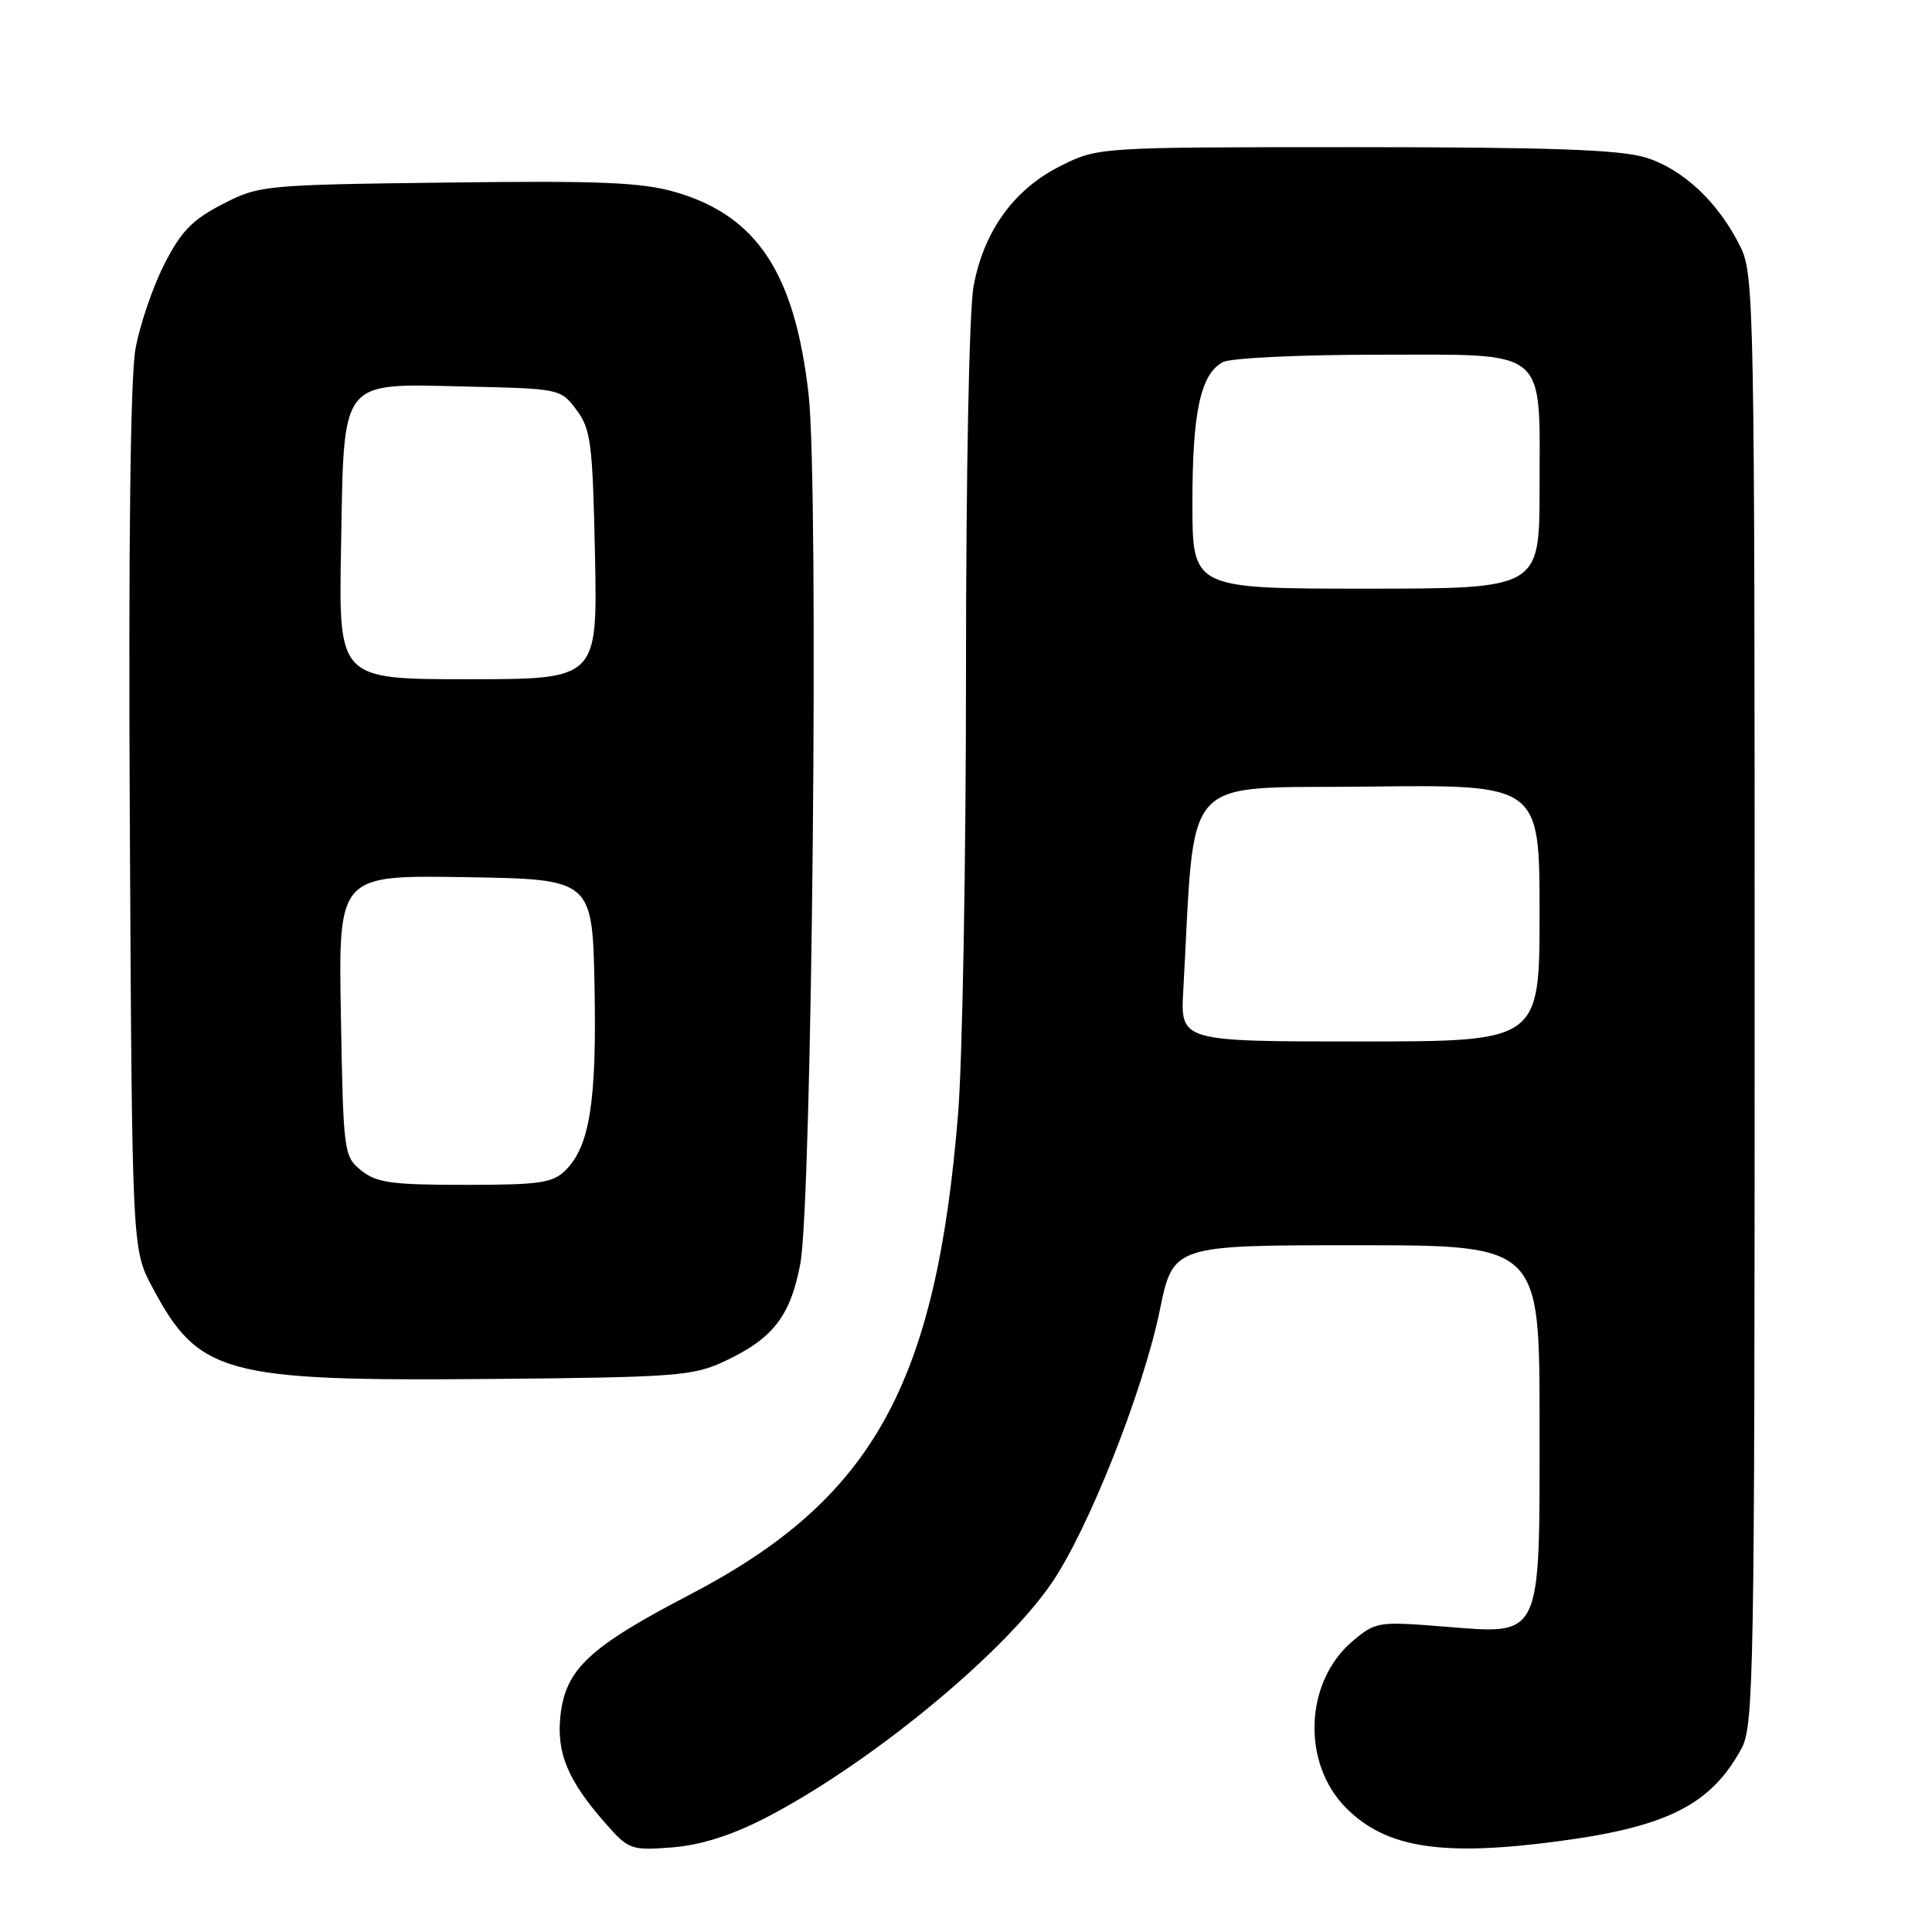 <?xml version="1.0" encoding="UTF-8" standalone="no"?>
<!DOCTYPE svg PUBLIC "-//W3C//DTD SVG 1.1//EN" "http://www.w3.org/Graphics/SVG/1.1/DTD/svg11.dtd" >
<svg xmlns="http://www.w3.org/2000/svg" xmlns:xlink="http://www.w3.org/1999/xlink" version="1.1" viewBox="0 0 256 256">
 <g >
 <path fill="currentColor"
d=" M 101.00 241.10 C 114.66 234.17 132.70 219.44 139.32 209.81 C 144.17 202.76 151.46 184.40 153.67 173.65 C 155.45 165.00 155.45 165.00 179.73 165.00 C 204.00 165.00 204.00 165.00 204.00 188.50 C 204.00 217.59 204.49 216.57 191.09 215.51 C 182.66 214.84 182.27 214.90 179.25 217.44 C 172.86 222.82 172.43 233.63 178.39 239.59 C 183.69 244.89 191.11 246.04 206.68 243.95 C 220.94 242.04 226.70 239.12 230.74 231.72 C 232.39 228.71 232.50 222.23 232.50 132.50 C 232.50 39.99 232.43 36.36 230.59 32.65 C 227.67 26.76 222.95 22.35 217.98 20.85 C 214.60 19.83 205.16 19.50 179.50 19.50 C 145.50 19.50 145.50 19.50 140.51 22.00 C 134.36 25.08 130.37 30.59 129.01 37.89 C 128.42 41.00 128.00 62.53 128.00 88.99 C 128.00 114.14 127.53 140.51 126.95 147.60 C 124.03 183.59 115.60 198.69 91.40 211.30 C 78.12 218.22 74.96 221.16 74.27 227.26 C 73.71 232.26 75.22 235.90 80.22 241.59 C 83.27 245.07 83.61 245.20 88.95 244.80 C 92.63 244.53 96.69 243.28 101.00 241.10 Z  M 96.00 180.38 C 102.41 177.38 104.72 174.42 106.04 167.49 C 107.61 159.29 108.52 64.56 107.15 52.32 C 105.34 36.24 100.33 28.61 89.52 25.46 C 85.02 24.16 79.64 23.93 59.24 24.19 C 34.89 24.49 34.35 24.55 29.47 27.06 C 25.46 29.13 23.98 30.66 21.75 35.06 C 20.23 38.05 18.52 43.08 17.95 46.23 C 17.28 49.88 17.01 72.46 17.20 108.73 C 17.50 165.50 17.50 165.50 20.15 170.50 C 26.31 182.12 29.66 183.03 65.00 182.72 C 89.58 182.50 91.83 182.33 96.00 180.38 Z  M 156.79 131.25 C 158.44 101.89 156.05 104.53 181.25 104.23 C 204.00 103.96 204.00 103.96 204.00 120.98 C 204.00 138.00 204.00 138.00 180.20 138.00 C 156.41 138.00 156.41 138.00 156.79 131.25 Z  M 158.00 66.65 C 158.00 54.57 159.08 49.56 162.04 47.98 C 163.05 47.44 172.20 47.00 182.38 47.00 C 205.42 47.00 204.00 45.83 204.00 64.72 C 204.00 78.00 204.00 78.00 181.00 78.00 C 158.00 78.00 158.00 78.00 158.00 66.65 Z  M 47.86 155.09 C 45.56 153.23 45.49 152.73 45.17 134.57 C 44.84 115.95 44.84 115.95 61.67 116.23 C 78.50 116.50 78.50 116.50 78.78 130.79 C 79.07 145.96 78.14 151.86 74.95 155.05 C 73.25 156.75 71.56 157.00 61.61 157.00 C 51.89 157.00 49.88 156.72 47.86 155.09 Z  M 45.19 72.60 C 45.60 49.86 44.83 50.84 61.83 51.22 C 74.20 51.50 74.30 51.52 76.39 54.32 C 78.30 56.87 78.53 58.73 78.84 73.57 C 79.17 90.00 79.17 90.00 62.02 90.00 C 44.87 90.00 44.87 90.00 45.19 72.60 Z "/>
</g>
</svg>